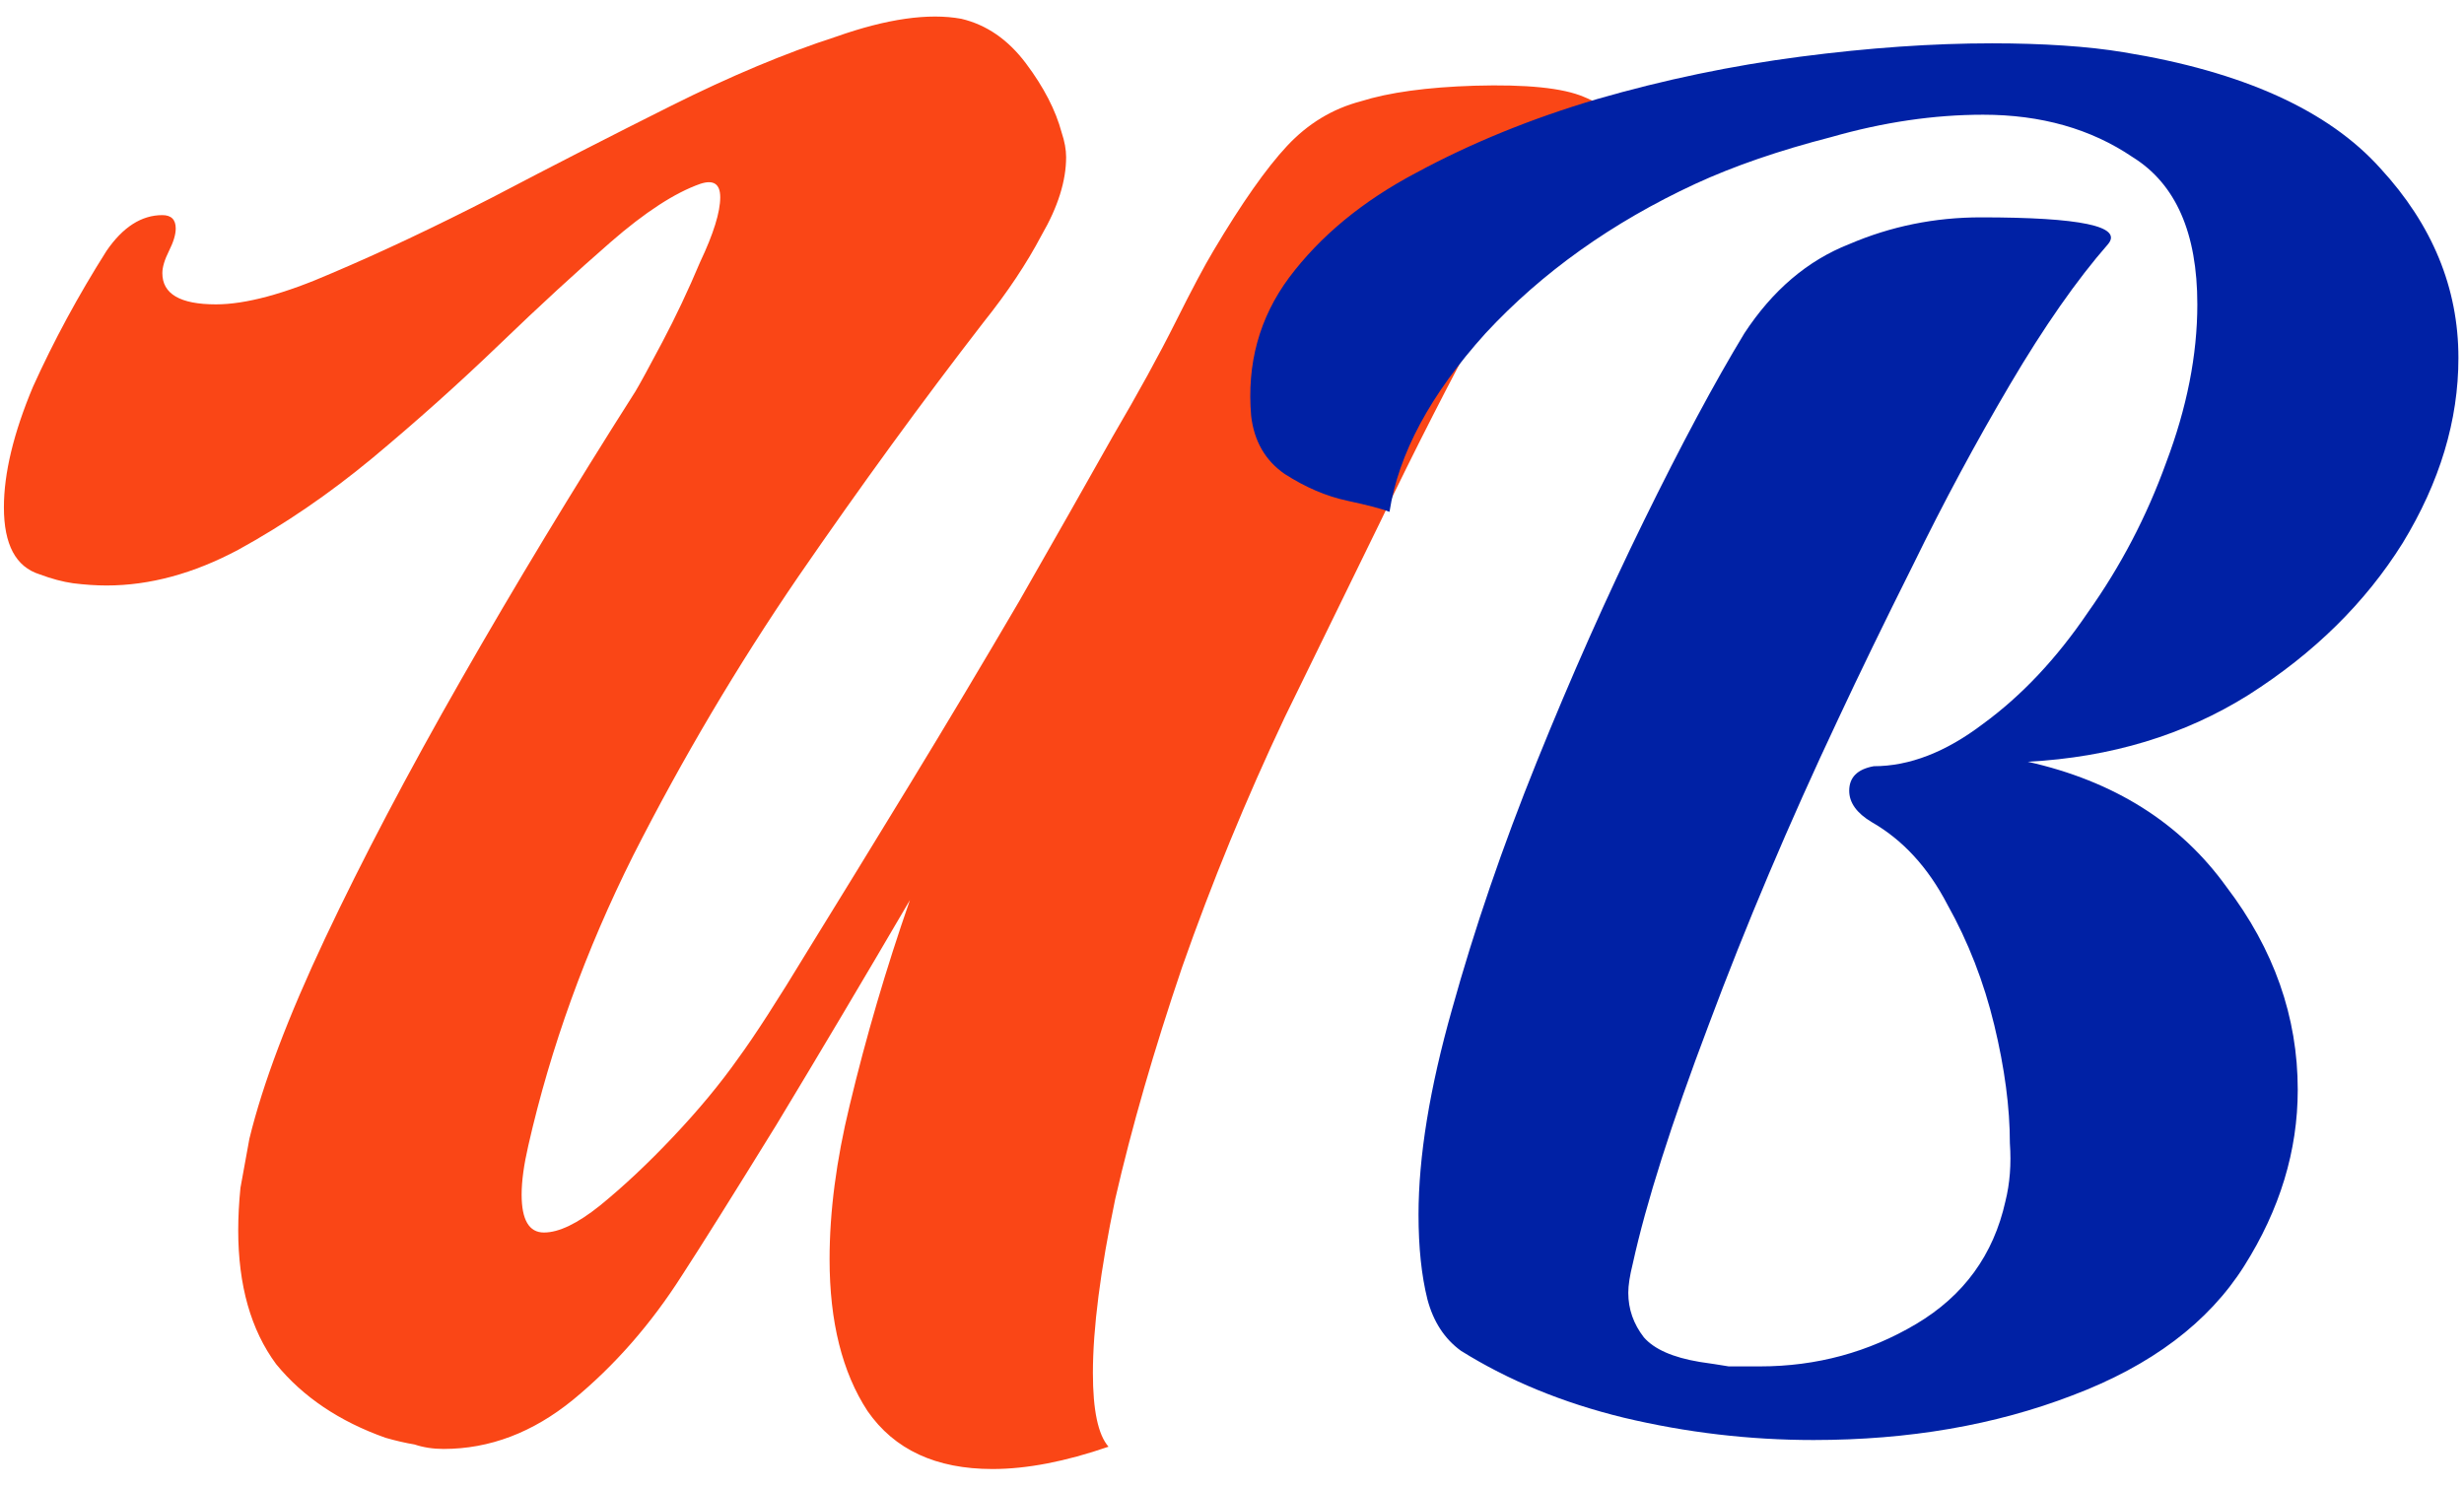 <svg width="106" height="64" viewBox="0 0 106 64" fill="none" xmlns="http://www.w3.org/2000/svg">
<path d="M42.696 63.208C40.264 63.208 38.472 62.376 37.32 60.712C36.232 59.048 35.688 56.872 35.688 54.184C35.688 52.136 35.976 49.928 36.552 47.56C37.256 44.616 38.12 41.672 39.144 38.728C37.16 42.12 35.24 45.352 33.384 48.424C31.528 51.432 30.184 53.576 29.352 54.856C28.008 56.968 26.44 58.76 24.648 60.232C22.92 61.64 21.064 62.344 19.08 62.344C18.632 62.344 18.216 62.28 17.832 62.152C17.448 62.088 17.032 61.992 16.584 61.864C14.6 61.16 13.032 60.104 11.88 58.696C10.792 57.224 10.248 55.304 10.248 52.936C10.248 52.36 10.28 51.752 10.344 51.112C10.472 50.408 10.6 49.704 10.728 49C11.304 46.632 12.392 43.752 13.992 40.36C15.592 36.968 17.544 33.256 19.848 29.224C22.152 25.192 24.648 21.064 27.336 16.84C27.528 16.52 27.912 15.816 28.488 14.728C29.064 13.64 29.608 12.488 30.12 11.272C30.696 10.056 30.984 9.128 30.984 8.488C30.984 7.912 30.696 7.72 30.12 7.912C29.032 8.296 27.752 9.128 26.28 10.408C24.808 11.688 23.208 13.16 21.48 14.824C19.752 16.488 17.928 18.12 16.008 19.72C14.152 21.256 12.232 22.568 10.248 23.656C8.328 24.68 6.44 25.192 4.584 25.192C4.136 25.192 3.656 25.16 3.144 25.096C2.696 25.032 2.216 24.904 1.704 24.712C0.68 24.392 0.168 23.432 0.168 21.832C0.168 20.36 0.584 18.632 1.416 16.648C2.312 14.664 3.368 12.712 4.584 10.792C5.288 9.768 6.088 9.256 6.984 9.256C7.368 9.256 7.56 9.448 7.56 9.832C7.56 10.088 7.464 10.408 7.272 10.792C7.08 11.176 6.984 11.496 6.984 11.752C6.984 12.648 7.752 13.096 9.288 13.096C10.568 13.096 12.232 12.648 14.28 11.752C16.392 10.856 18.696 9.768 21.192 8.488C23.752 7.144 26.312 5.832 28.872 4.552C31.432 3.272 33.8 2.28 35.976 1.576C38.152 0.808 39.944 0.552 41.352 0.808C42.44 1.064 43.368 1.704 44.136 2.728C44.904 3.752 45.416 4.744 45.672 5.704C45.8 6.088 45.864 6.44 45.864 6.76C45.864 7.784 45.512 8.904 44.808 10.12C44.168 11.336 43.336 12.584 42.312 13.864C39.688 17.256 37.032 20.904 34.344 24.808C31.72 28.648 29.352 32.648 27.24 36.808C25.192 40.904 23.688 45.064 22.728 49.288C22.536 50.12 22.44 50.824 22.44 51.4C22.44 52.488 22.76 53.032 23.4 53.032C24.04 53.032 24.84 52.648 25.8 51.88C26.824 51.048 27.88 50.056 28.968 48.904C30.056 47.752 30.984 46.632 31.752 45.544C32.456 44.584 33.448 43.048 34.728 40.936C36.072 38.76 37.544 36.36 39.144 33.736C40.744 31.112 42.312 28.488 43.848 25.864C45.384 23.176 46.728 20.808 47.88 18.76C48.968 16.904 49.864 15.272 50.568 13.864C51.272 12.456 51.816 11.432 52.2 10.792C53.416 8.744 54.472 7.24 55.368 6.28C56.264 5.32 57.32 4.68 58.536 4.36C59.752 3.976 61.384 3.752 63.432 3.688C65.672 3.624 67.24 3.784 68.136 4.168C69.096 4.552 69.384 5 69 5.512C67.336 7.816 65.672 10.44 64.008 13.384C62.408 16.328 60.872 19.336 59.4 22.408C57.928 25.416 56.552 28.232 55.272 30.856C53.608 34.376 52.136 37.96 50.856 41.608C49.64 45.192 48.68 48.52 47.976 51.592C47.336 54.664 47.016 57.16 47.016 59.08C47.016 60.68 47.24 61.736 47.688 62.248C45.832 62.888 44.168 63.208 42.696 63.208Z" fill="#FA4616"/>
<path d="M78.016 61.96C75.264 61.96 72.544 61.64 69.856 61C67.232 60.36 64.896 59.4 62.848 58.12C62.144 57.608 61.664 56.872 61.408 55.912C61.152 54.888 61.024 53.672 61.024 52.264C61.024 49.768 61.504 46.824 62.464 43.432C63.424 39.976 64.64 36.424 66.112 32.776C67.584 29.128 69.12 25.672 70.72 22.408C72.32 19.144 73.76 16.456 75.04 14.344C76.256 12.488 77.76 11.208 79.552 10.504C81.344 9.736 83.232 9.352 85.216 9.352C89.504 9.352 91.328 9.736 90.688 10.504C89.344 12.04 87.936 14.056 86.464 16.552C84.992 19.048 83.616 21.608 82.336 24.232C81.056 26.792 79.968 29.032 79.072 30.952C76.96 35.432 75.104 39.816 73.504 44.104C71.904 48.328 70.816 51.752 70.24 54.376C70.112 54.888 70.048 55.304 70.048 55.624C70.048 56.328 70.272 56.968 70.72 57.544C71.168 58.056 71.968 58.408 73.12 58.6C73.568 58.664 73.984 58.728 74.368 58.792C74.816 58.792 75.264 58.792 75.712 58.792C78.144 58.792 80.384 58.184 82.432 56.968C84.48 55.752 85.76 53.992 86.272 51.688C86.464 50.92 86.528 50.088 86.464 49.192C86.464 47.656 86.24 45.96 85.792 44.104C85.344 42.248 84.672 40.52 83.776 38.92C82.944 37.32 81.856 36.136 80.512 35.368C79.872 34.984 79.552 34.536 79.552 34.024C79.552 33.448 79.904 33.096 80.608 32.968C82.144 32.968 83.712 32.36 85.312 31.144C86.976 29.928 88.48 28.328 89.824 26.344C91.232 24.36 92.352 22.216 93.184 19.912C94.08 17.544 94.528 15.272 94.528 13.096C94.528 10.024 93.6 7.912 91.744 6.76C89.952 5.544 87.808 4.936 85.312 4.936C83.2 4.936 81.024 5.256 78.784 5.896C76.544 6.472 74.592 7.144 72.928 7.912C69.344 9.576 66.336 11.72 63.904 14.344C61.536 16.968 60.16 19.528 59.776 22.024C59.456 21.896 58.848 21.736 57.952 21.544C57.056 21.352 56.16 20.968 55.264 20.392C54.432 19.816 53.952 18.984 53.824 17.896C53.632 15.656 54.176 13.672 55.456 11.944C56.8 10.152 58.624 8.648 60.928 7.432C63.296 6.152 65.888 5.096 68.704 4.264C71.584 3.432 74.496 2.824 77.44 2.44C80.384 2.056 83.136 1.864 85.696 1.864C86.784 1.864 87.808 1.896 88.768 1.96C89.728 2.024 90.592 2.12 91.36 2.248C96.48 3.08 100.16 4.744 102.4 7.24C104.64 9.672 105.76 12.392 105.76 15.4C105.76 18.088 104.96 20.744 103.36 23.368C101.76 25.928 99.552 28.104 96.736 29.896C93.984 31.624 90.816 32.584 87.232 32.776C90.944 33.608 93.792 35.4 95.776 38.152C97.824 40.84 98.848 43.752 98.848 46.888C98.848 49.512 98.08 52.04 96.544 54.472C95.008 56.904 92.544 58.76 89.152 60.04C85.824 61.32 82.112 61.96 78.016 61.96Z" fill="#0021A5"/>
</svg>
